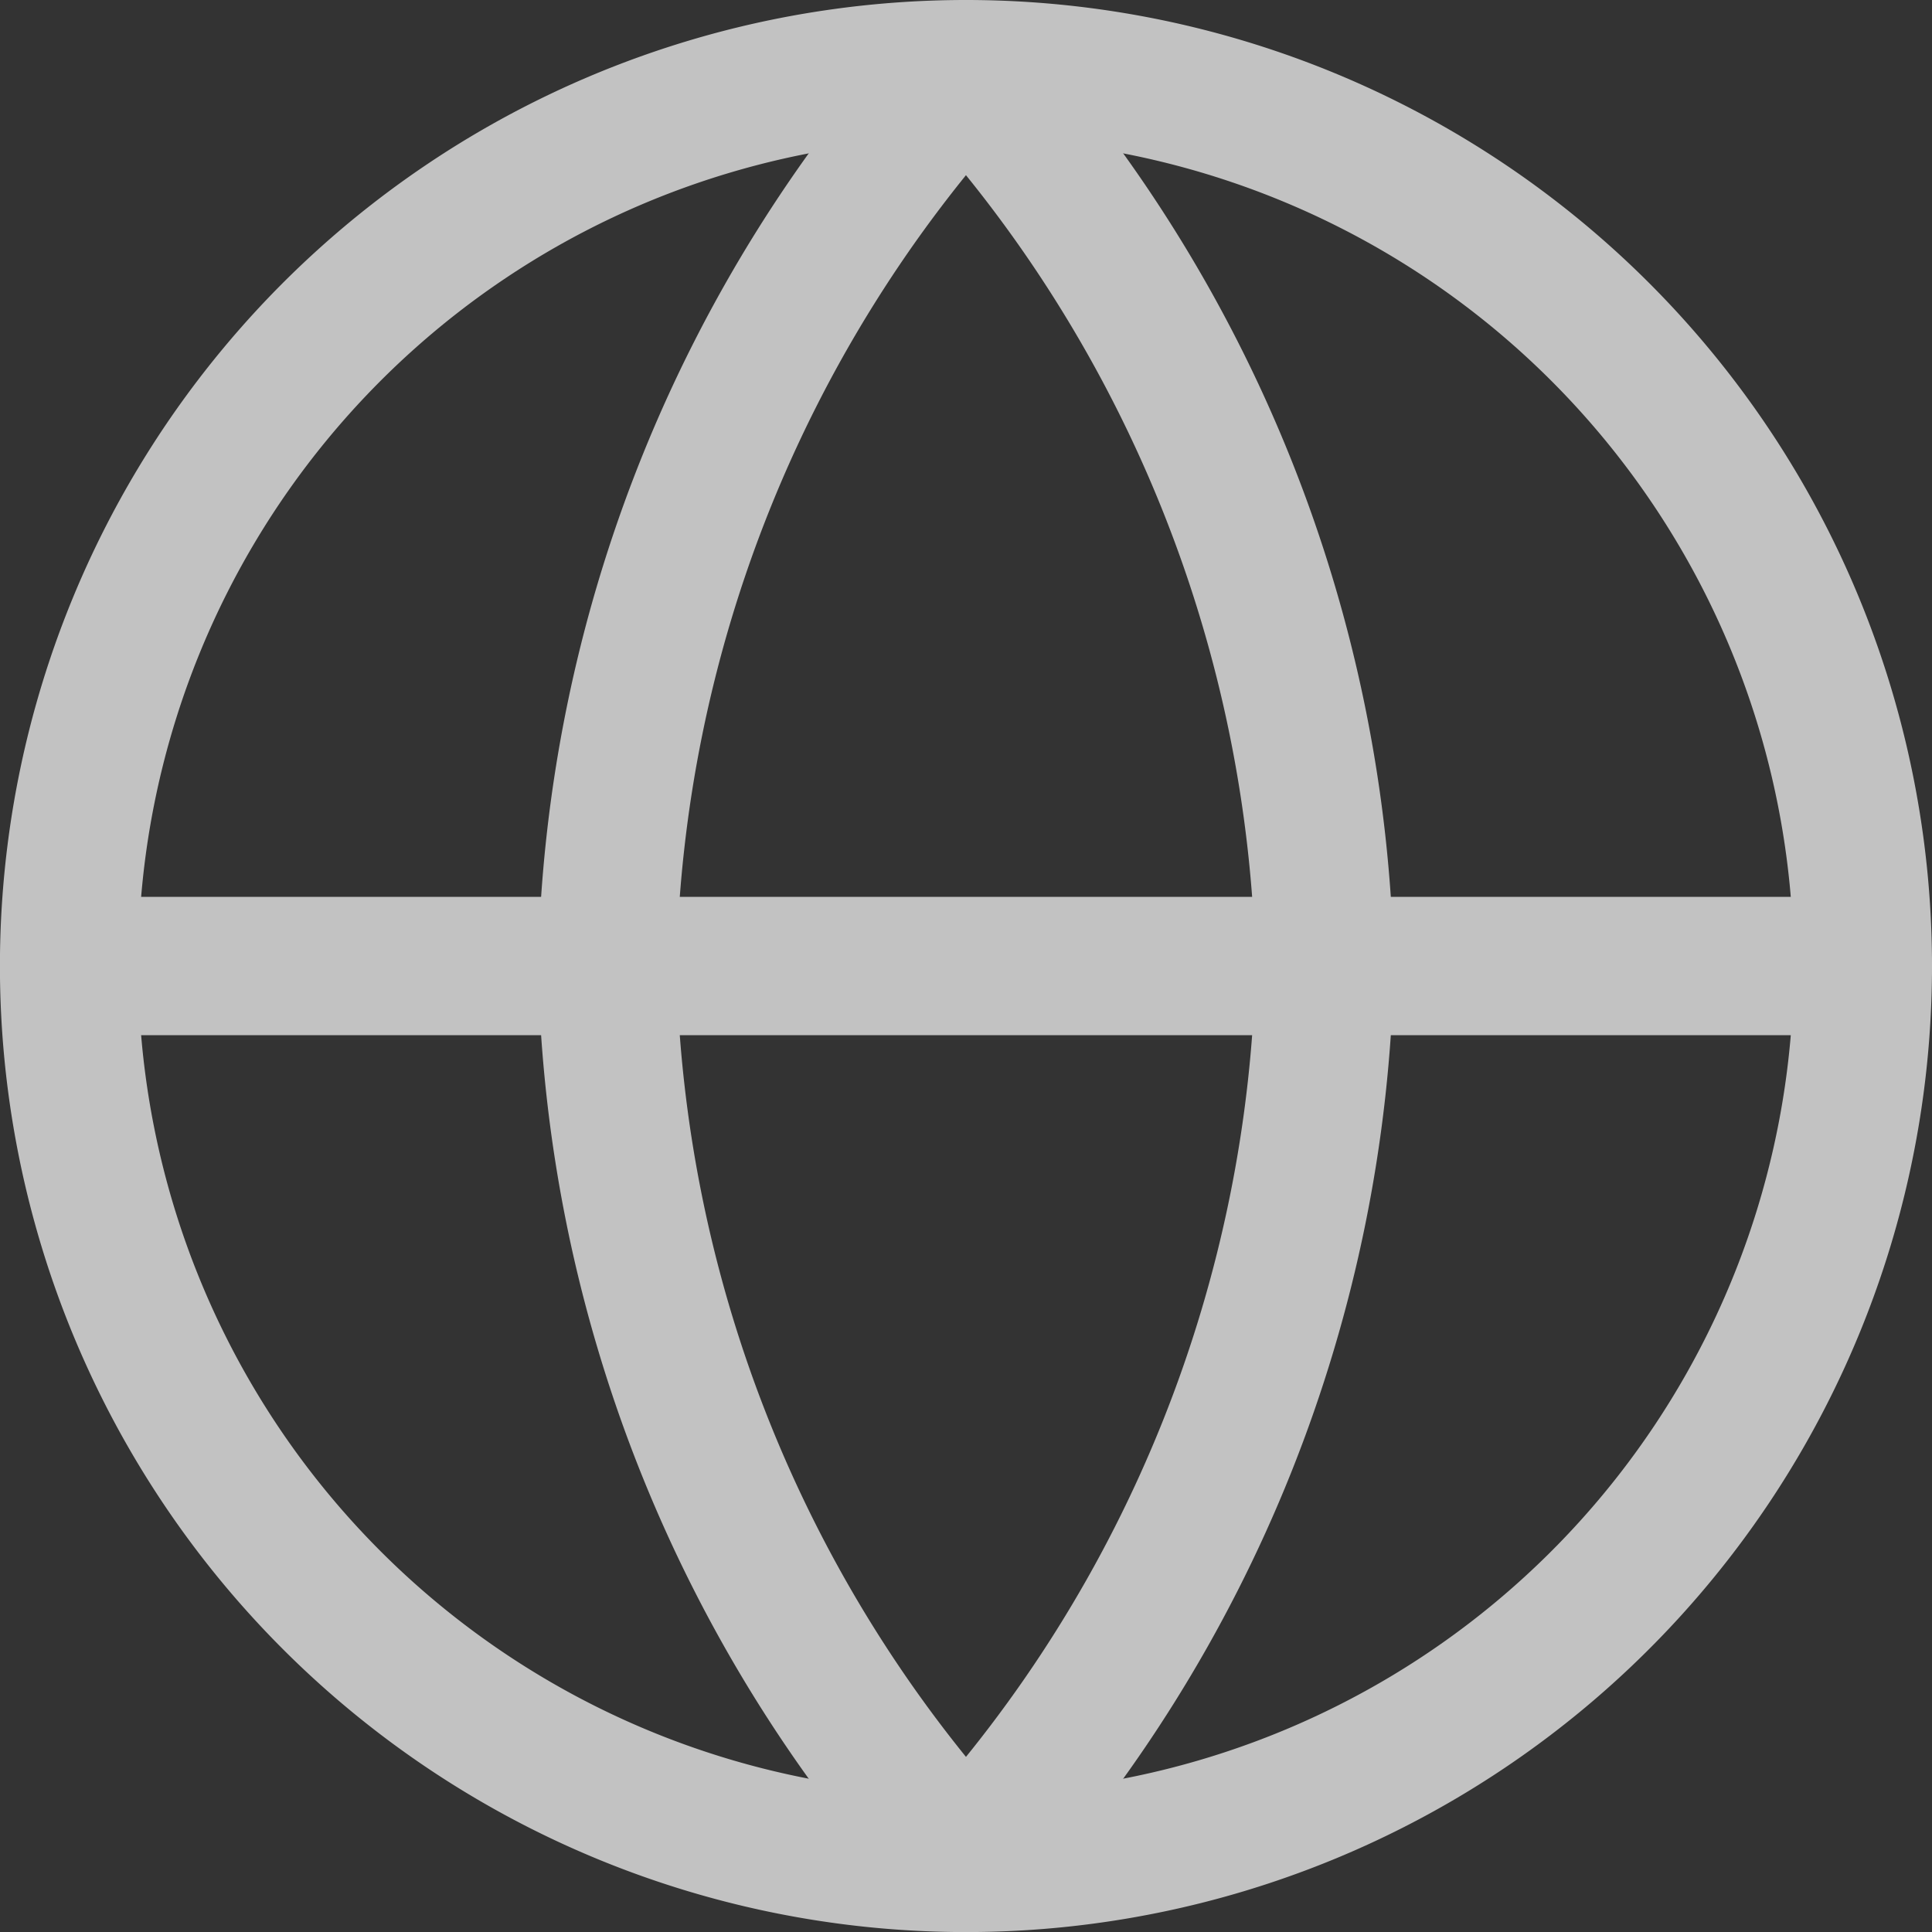 <svg xmlns="http://www.w3.org/2000/svg" width="20" height="20" viewBox="0 0 27.937 27.937">
  <rect x="0" y="0" width="27.937" height="27.937" fill="#333333" stroke="none"/>
  <g id="Icon_feather-globe" data-name="Icon feather-globe" transform="translate(1 1)" opacity="0.7">
    <path id="Path_3" data-name="Path 3" d="M28.937,15.969A12.969,12.969,0,1,1,15.969,3,12.969,12.969,0,0,1,28.937,15.969Z" transform="translate(-3 -3)" fill="none" stroke="#fff" stroke-linecap="round" stroke-linejoin="round" stroke-width="2"/>
    <path id="Path_4" data-name="Path 4" d="M3,18H28.937" transform="translate(-3 -5.031)" fill="none" stroke="#fff" stroke-linecap="round" stroke-linejoin="round" stroke-width="2"/>
    <path id="Path_5" data-name="Path 5" d="M17.187,3a19.842,19.842,0,0,1,5.187,12.969,19.842,19.842,0,0,1-5.187,12.969A19.842,19.842,0,0,1,12,15.969,19.842,19.842,0,0,1,17.187,3Z" transform="translate(-4.219 -3)" fill="none" stroke="#fff" stroke-linecap="round" stroke-linejoin="round" stroke-width="2"/>
  </g>
</svg>
